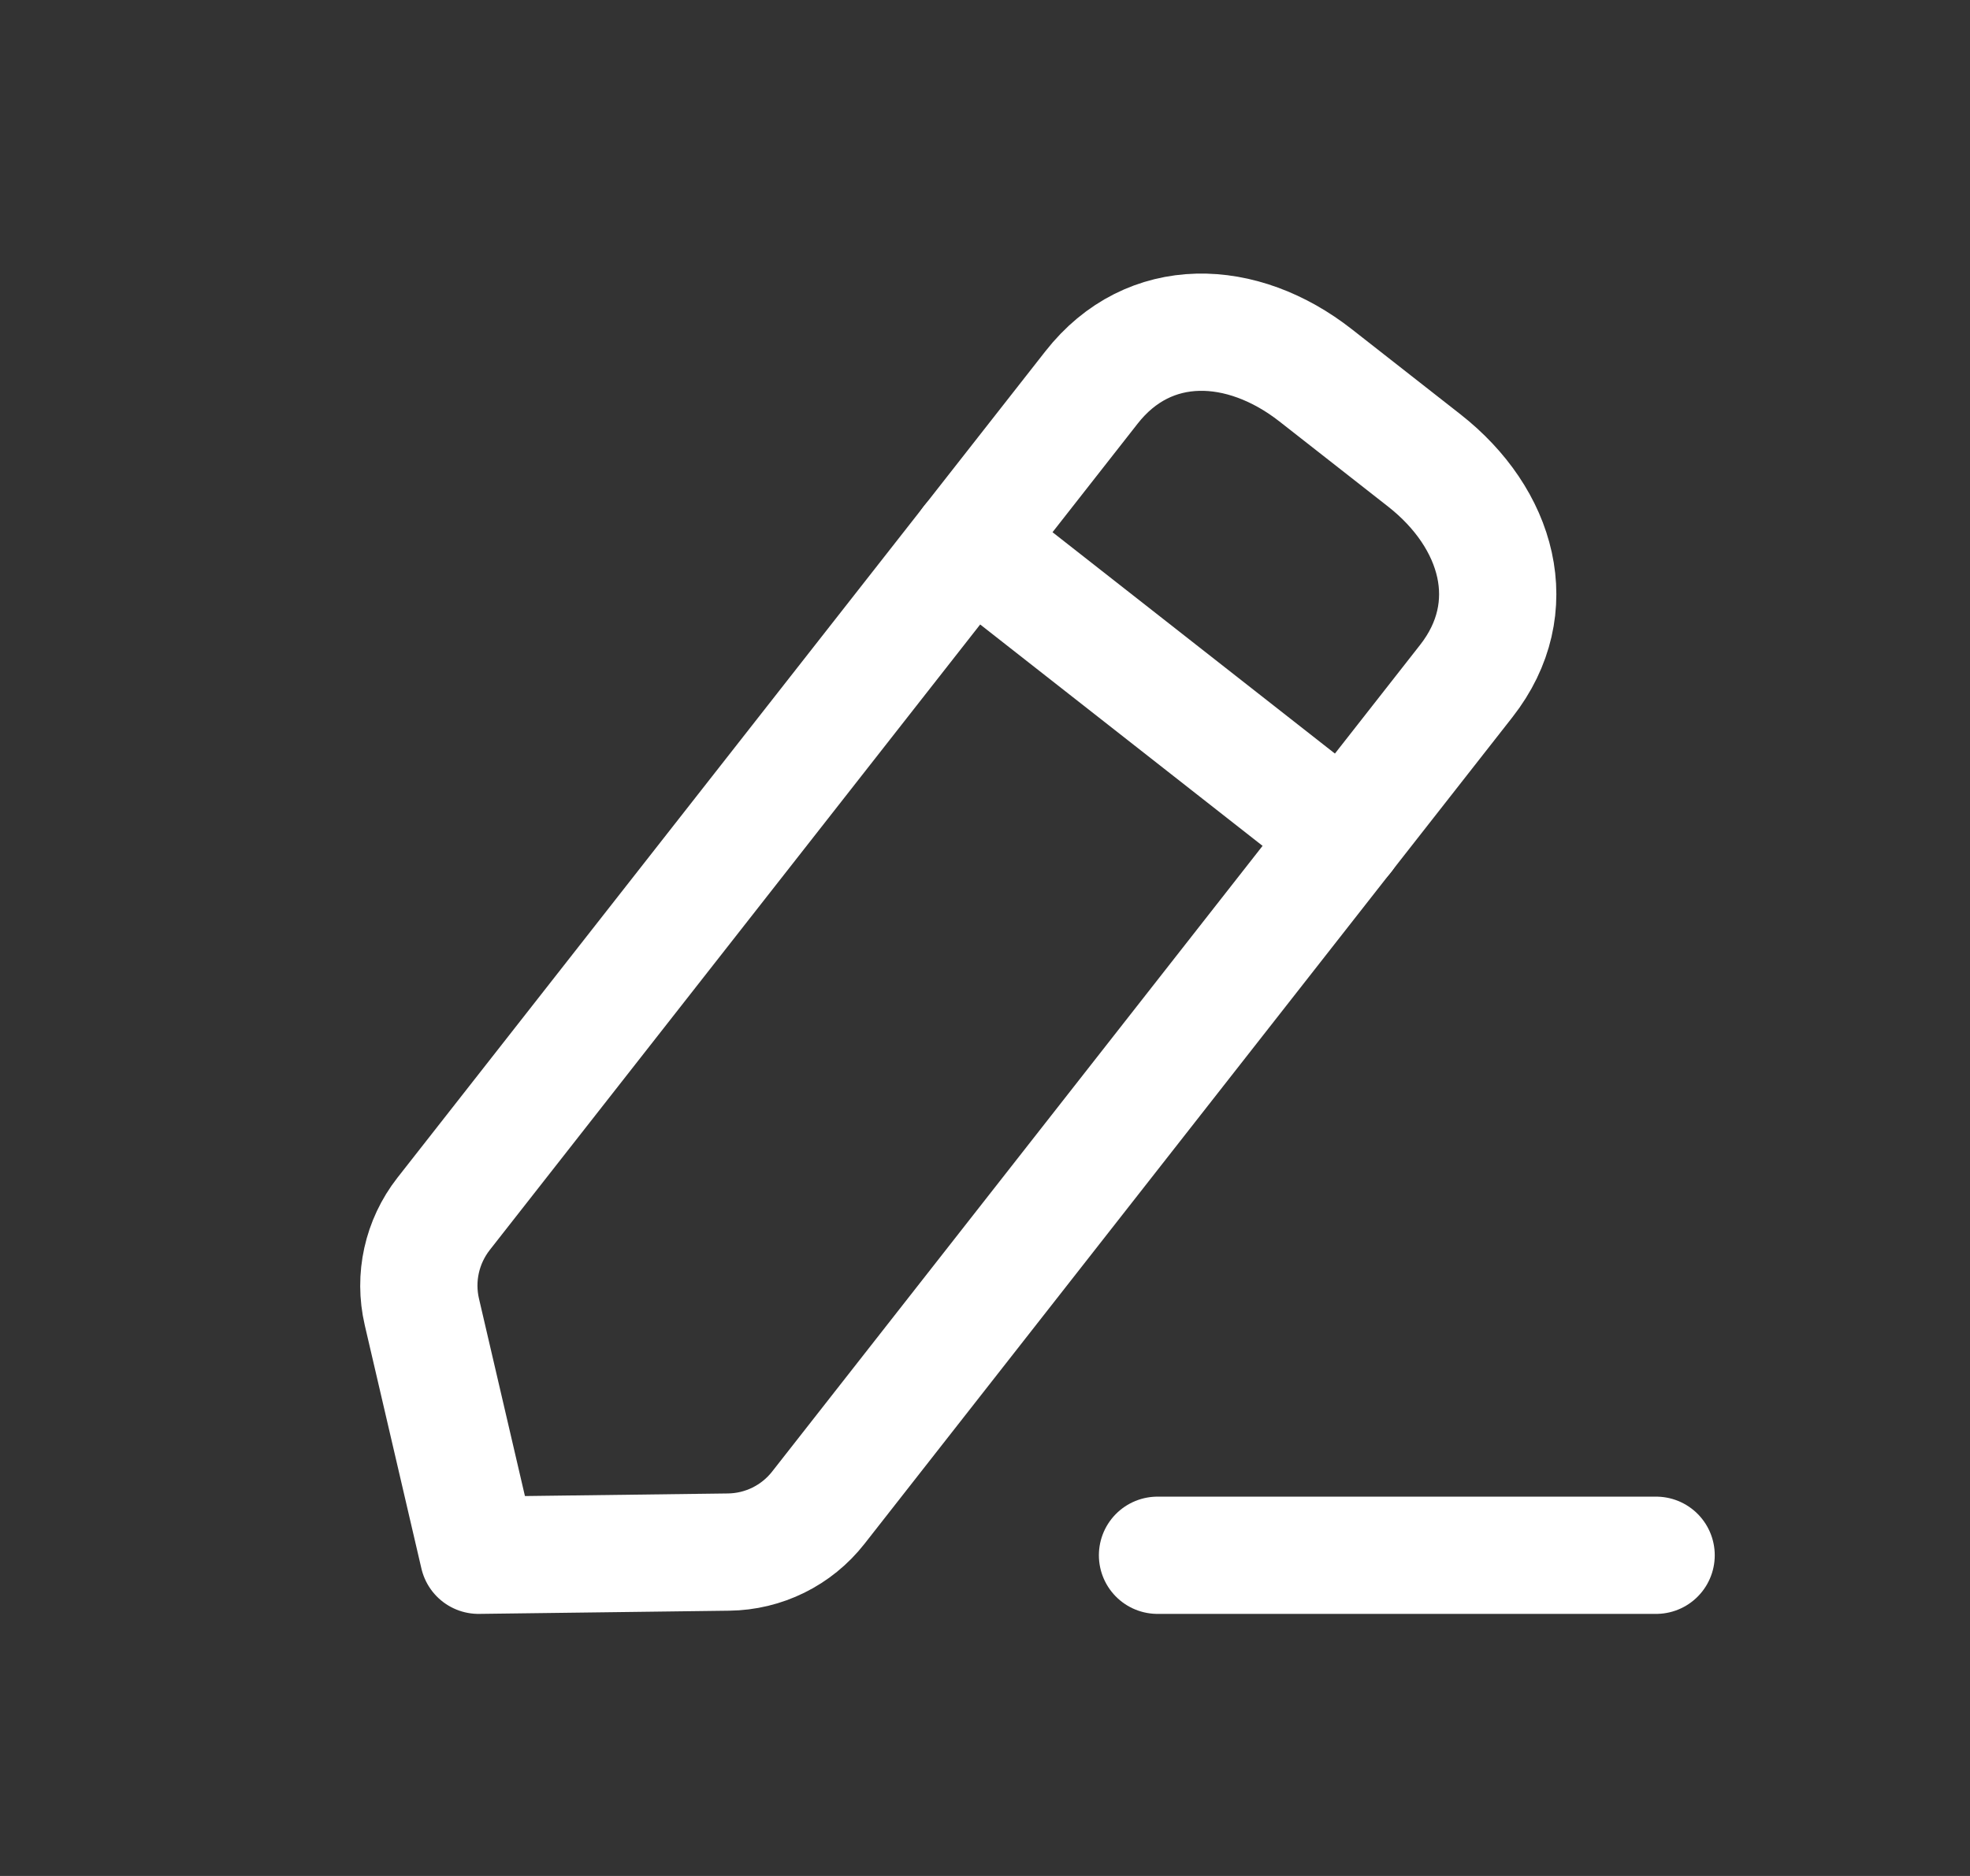 <svg width="21" height="20" viewBox="0 0 21 20" fill="none" xmlns="http://www.w3.org/2000/svg">
<rect x="0" y="0" width="21" height="20" fill="#333333" stroke="none"/>
<path d="M12.339 16.581H17.654" stroke="white" stroke-width="1.25" stroke-linecap="round" stroke-linejoin="round"/>
<path fill-rule="evenodd" clip-rule="evenodd" d="M11.636 4.13C12.25 3.347 13.242 3.388 14.025 4.002L15.184 4.91C15.967 5.525 16.245 6.477 15.63 7.261L8.723 16.074C8.492 16.369 8.14 16.543 7.765 16.547L5.101 16.581L4.497 13.986C4.412 13.621 4.497 13.238 4.728 12.942L11.636 4.13Z" stroke="white" stroke-width="1.25" stroke-linecap="round" stroke-linejoin="round"/>
<path d="M10.342 5.78L14.337 8.912" stroke="white" stroke-width="1.25" stroke-linecap="round" stroke-linejoin="round"/>
</svg>
